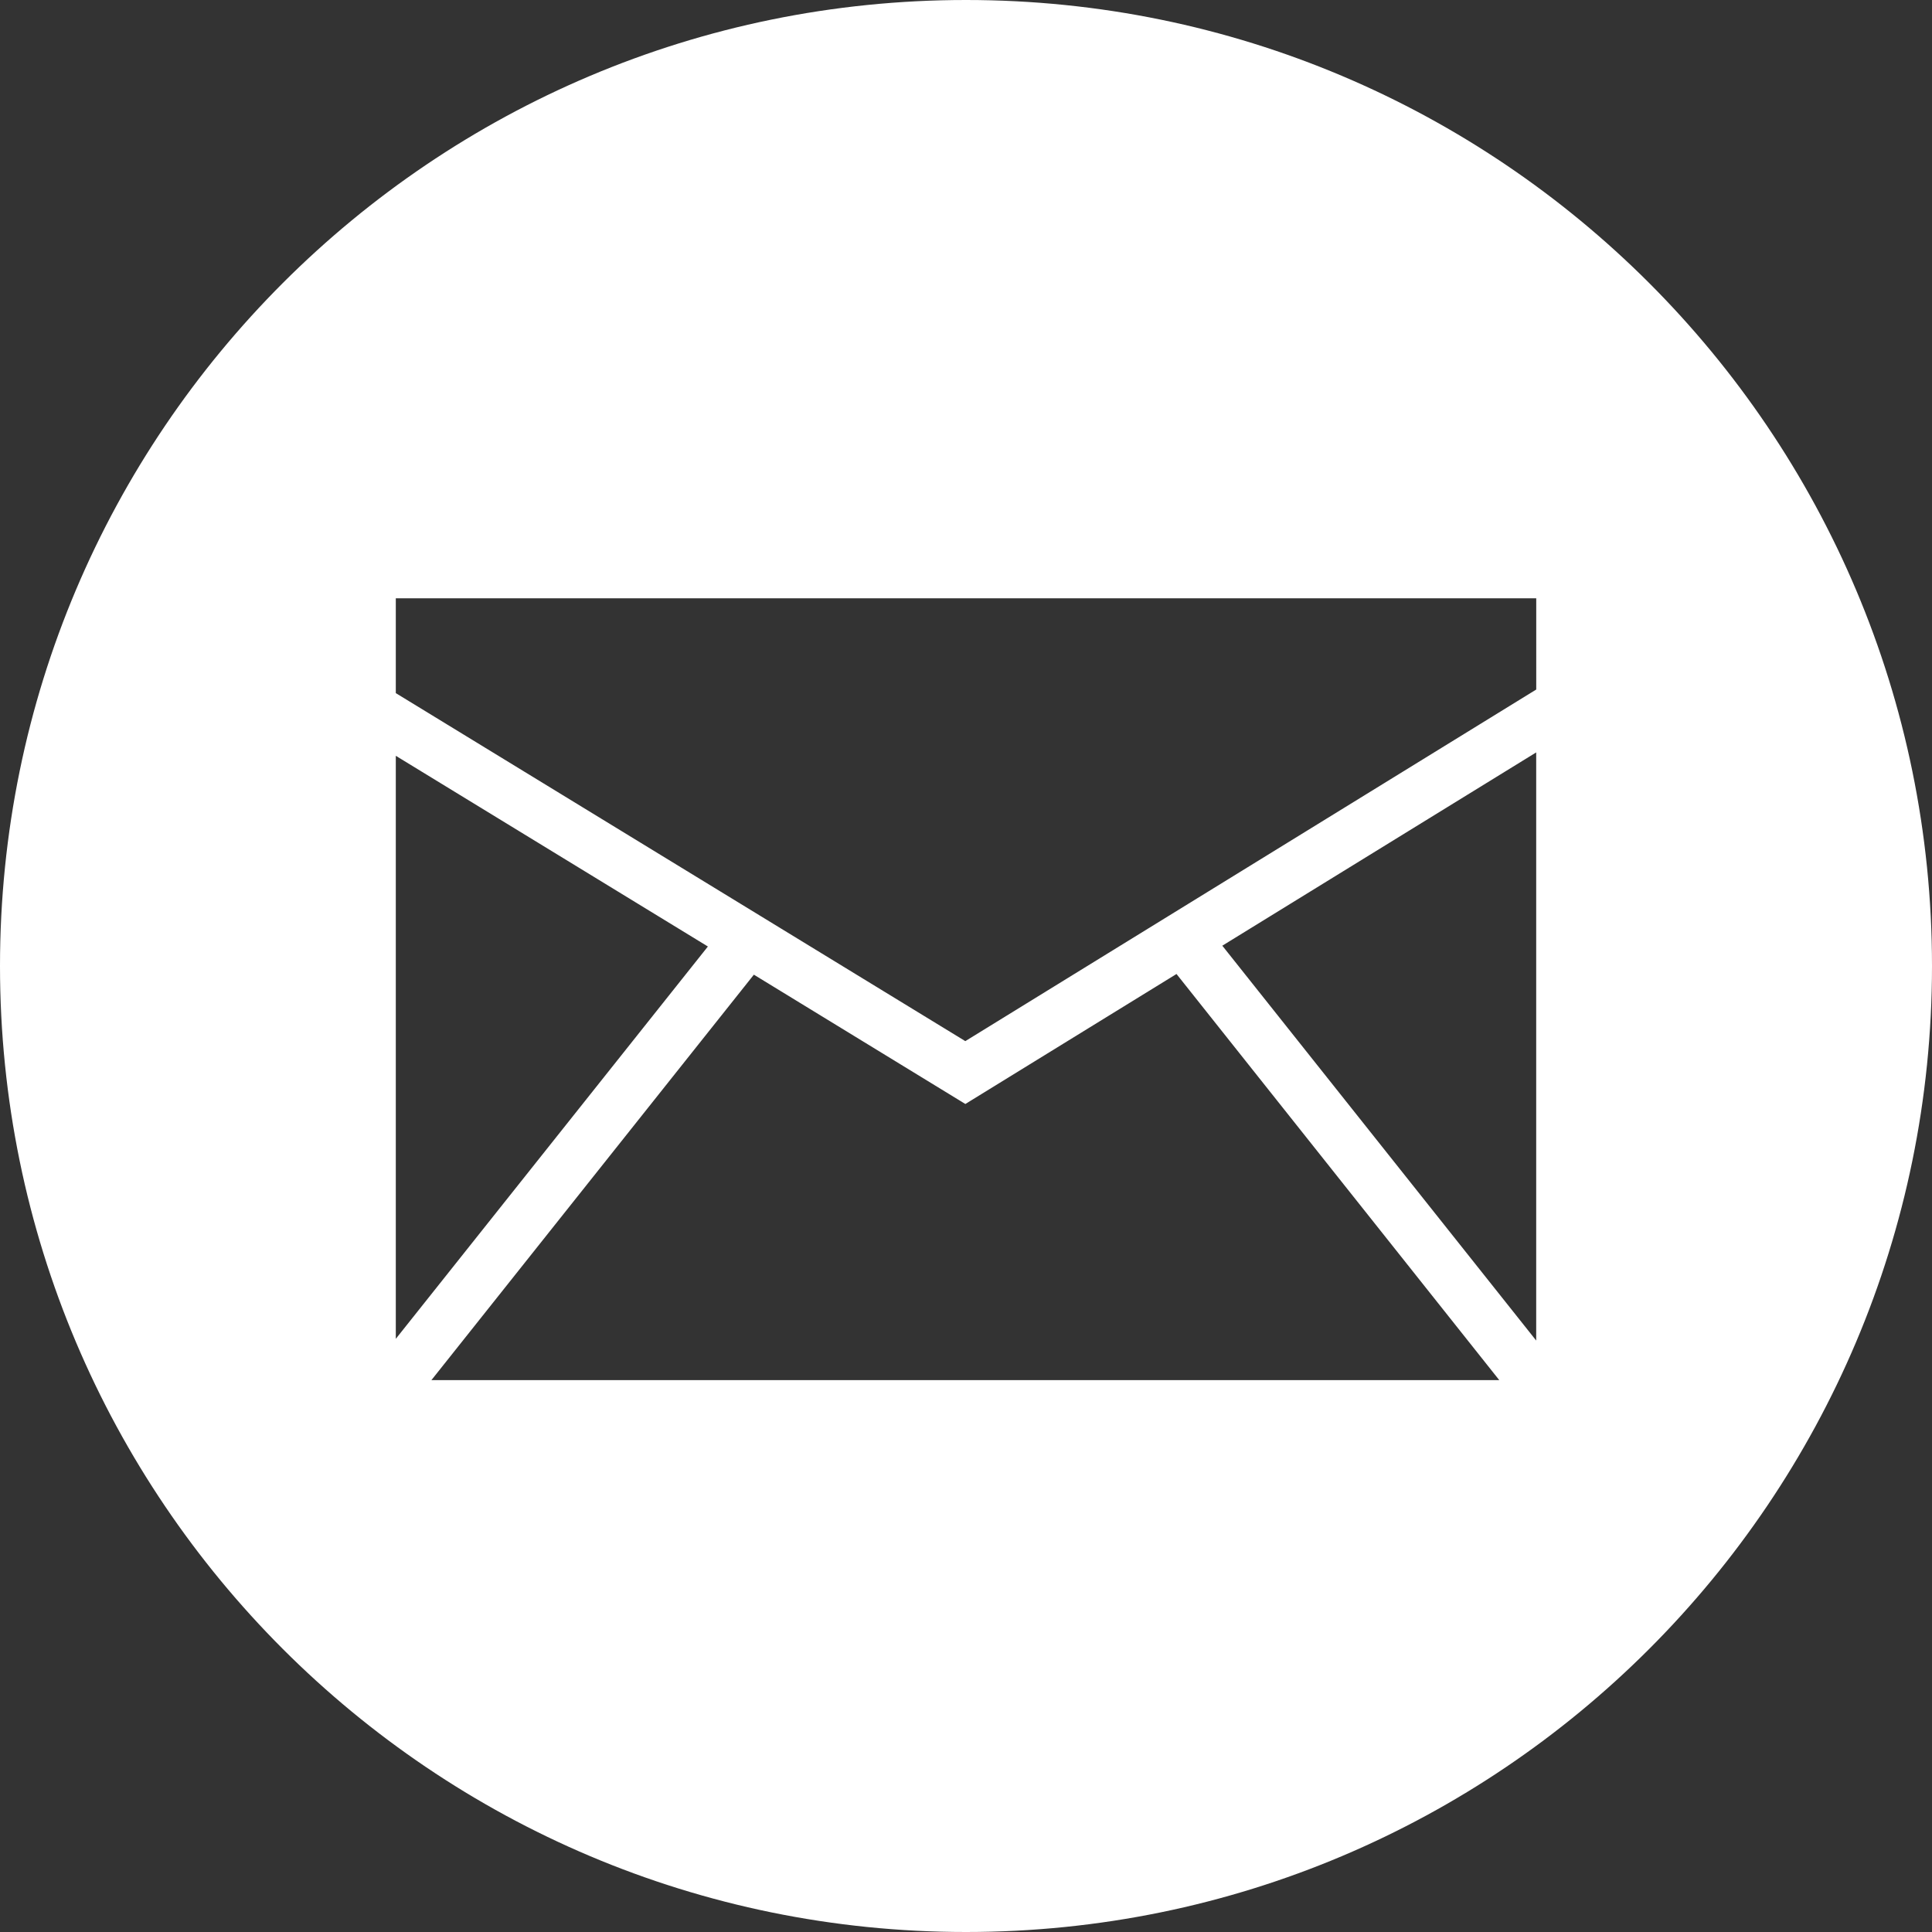 <?xml version="1.0" encoding="utf-8"?>
<!-- Generator: Adobe Illustrator 16.0.0, SVG Export Plug-In . SVG Version: 6.00 Build 0)  -->
<!DOCTYPE svg PUBLIC "-//W3C//DTD SVG 1.1//EN" "http://www.w3.org/Graphics/SVG/1.1/DTD/svg11.dtd">
<svg version="1.1" id="Layer_1" xmlns="http://www.w3.org/2000/svg" xmlns:xlink="http://www.w3.org/1999/xlink" x="0px" y="0px"
	 width="45px" height="45px" viewBox="1138.75 328.75 45 45" enable-background="new 1138.75 328.75 45 45" xml:space="preserve">
<rect x="1138.75" y="328.75" width="45" height="45" fill="#333333" stroke="none"/>
<path fill="#FFFFFF" d="M1161.25,328.75c-12.427,0-22.5,10.073-22.5,22.5s10.073,22.5,22.5,22.5s22.5-10.073,22.5-22.5
	S1173.677,328.75,1161.25,328.75z M1147.969,346.354l7.269,4.442l-7.269,9.138V346.354z M1148.799,360.895l7.51-9.443l4.926,3.012
	l4.918-3.028l7.518,9.46H1148.799z M1174.531,359.974l-7.311-9.197l7.311-4.502V359.974z M1174.531,344.811L1161.234,353
	l-13.265-8.106v-2.208h26.563V344.811z"/>
</svg>